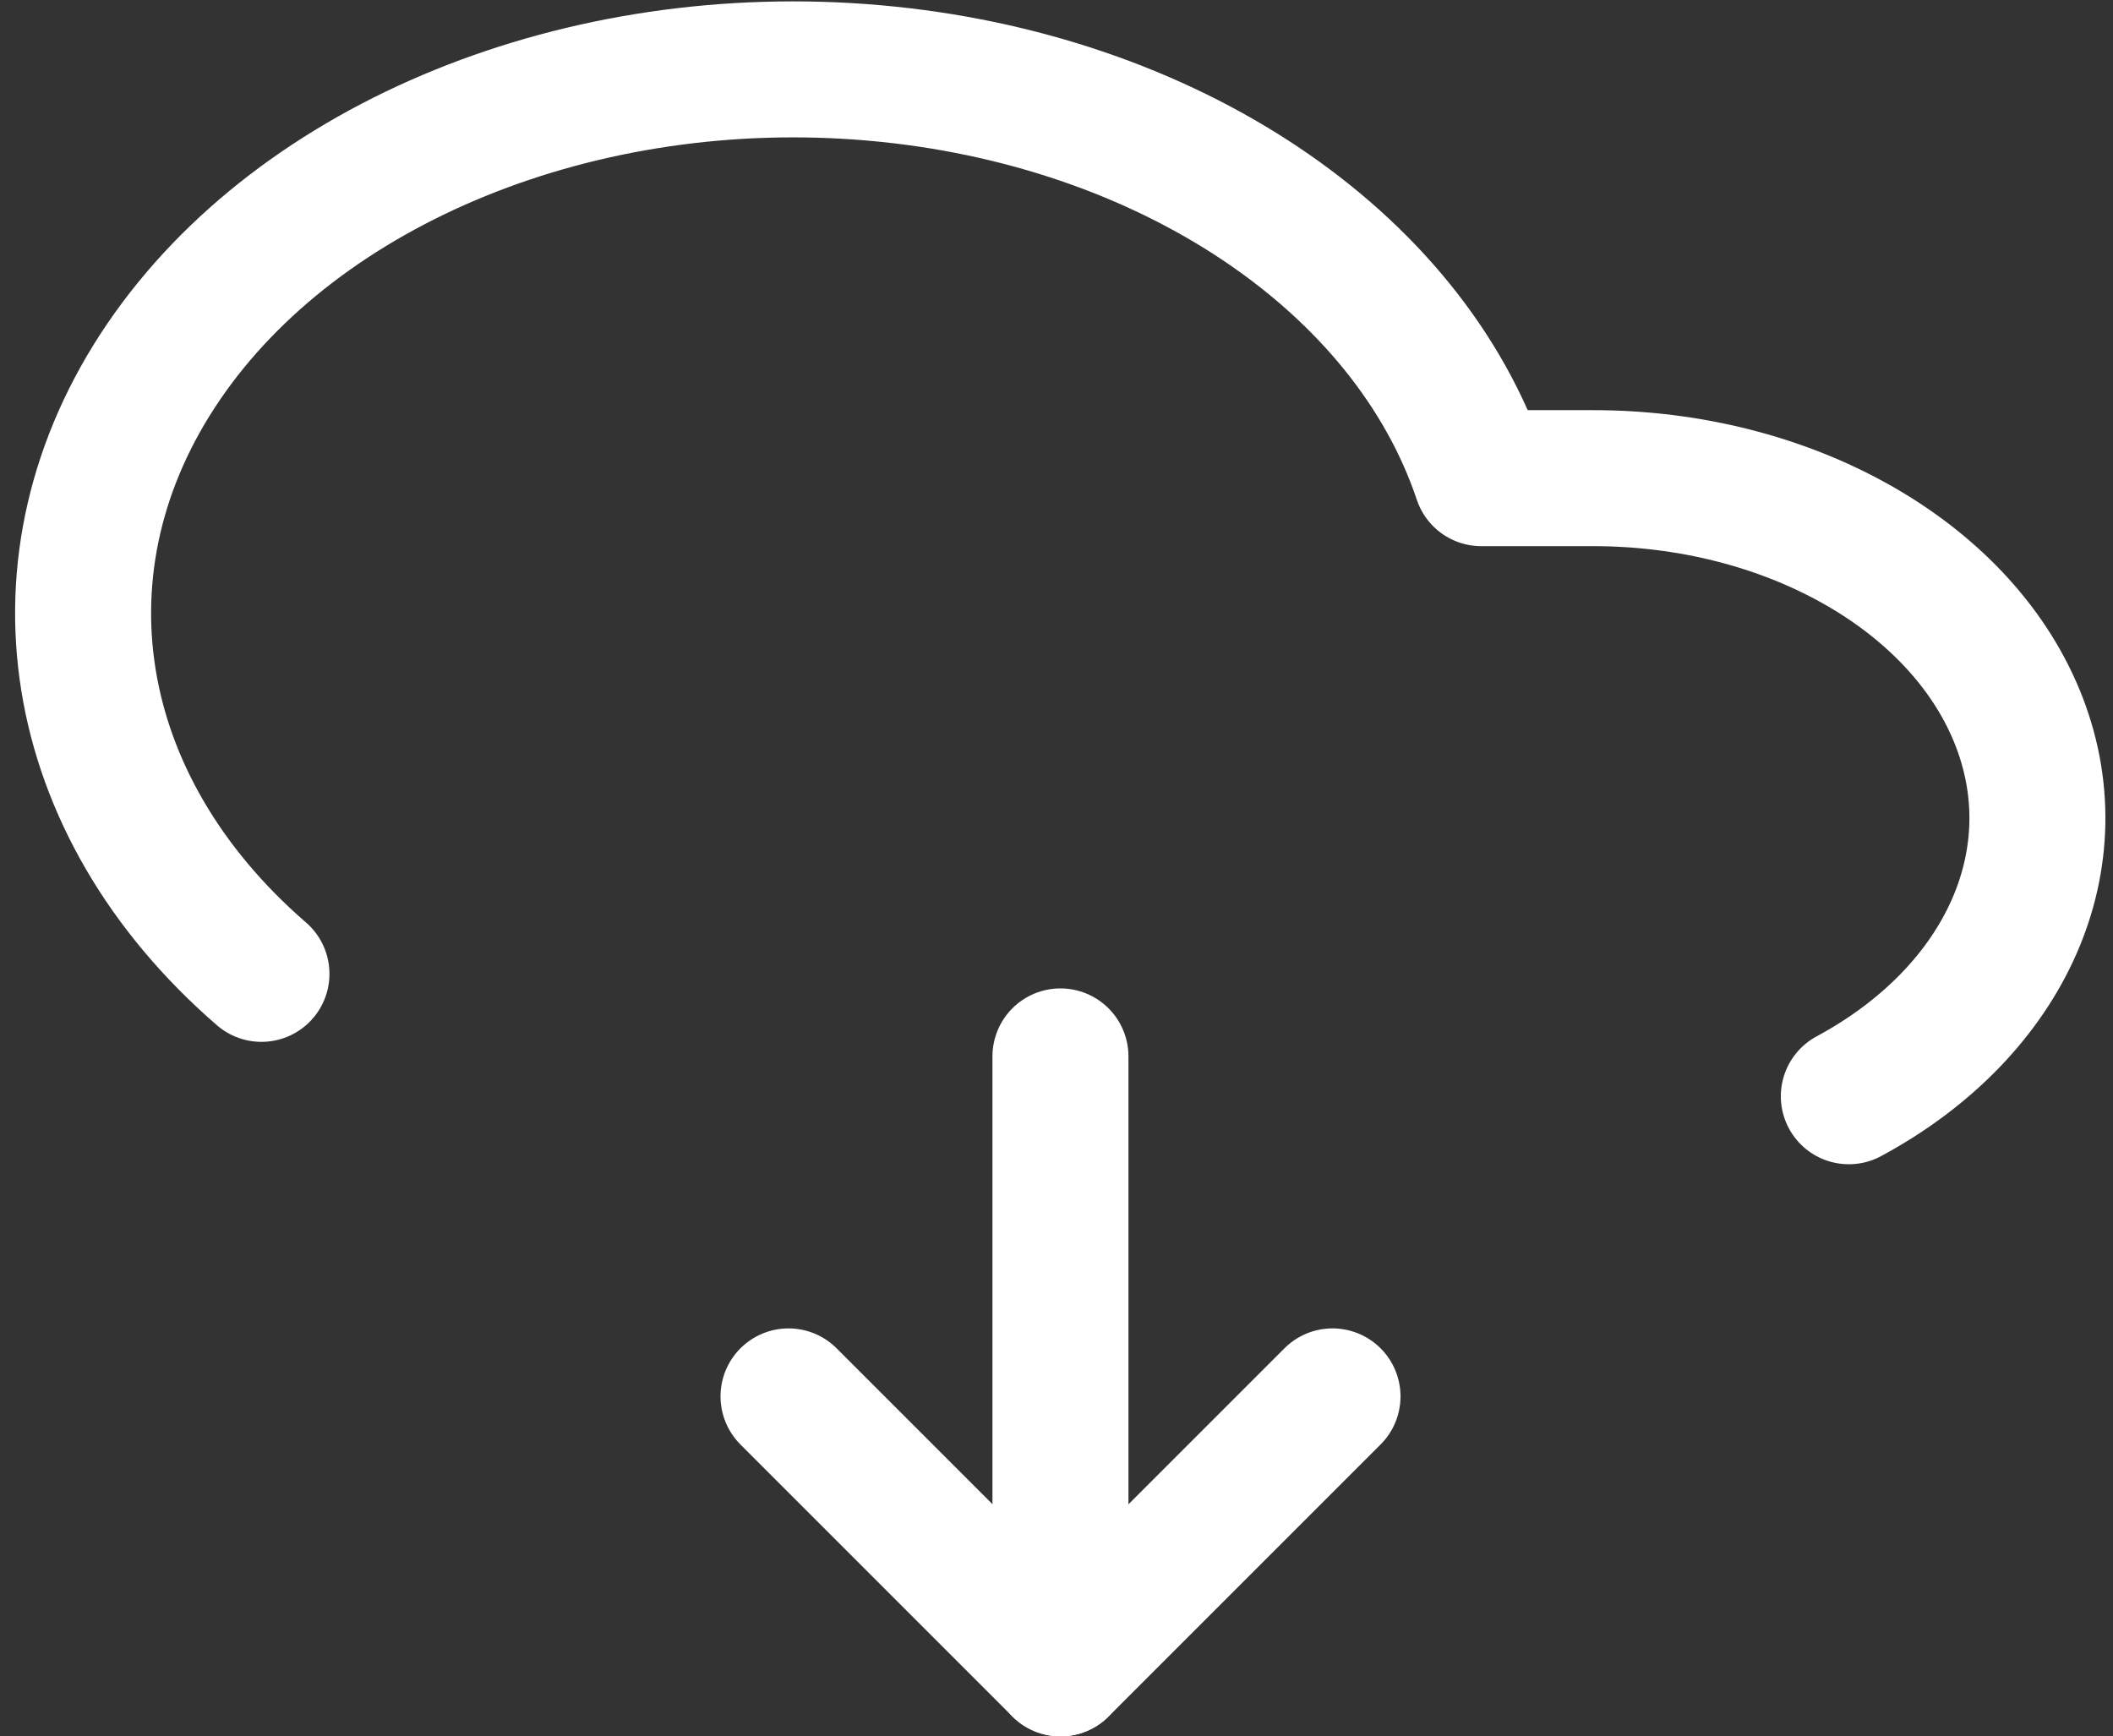 <svg xmlns="http://www.w3.org/2000/svg" width="31.074" height="25.536" viewBox="0 0 31.074 25.536">
  <rect x="0" y="0" width="31.074" height="25.536" fill="#333333" stroke="none"/>
  <g id="_3324938_cloud_download_icon" data-name="3324938_cloud_download_icon" transform="translate(1.222 1.02)">
    <path id="Path_105" data-name="Path 105" d="M8,17l4,4,4-4" transform="translate(2.374 2.516)" fill="none" stroke="#fff" stroke-linecap="round" stroke-linejoin="round" stroke-width="2"/>
    <line id="Line_30" data-name="Line 30" y2="9" transform="translate(14.373 14.516)" fill="none" stroke="#fff" stroke-linecap="round" stroke-linejoin="round" stroke-width="2"/>
    <path id="Path_106" data-name="Path 106" d="M26.958,18.09c2.329-1.255,3.328-3.521,2.468-5.6S26.045,9,23.2,9H21.553c-1.075-3.21-4.623-5.58-8.922-5.959S4.174,4.352,2.174,7.29s-1.427,6.518,1.44,9" transform="translate(-0.991 -2.988)" fill="none" stroke="#fff" stroke-linecap="round" stroke-linejoin="round" stroke-width="2"/>
  </g>
</svg>
